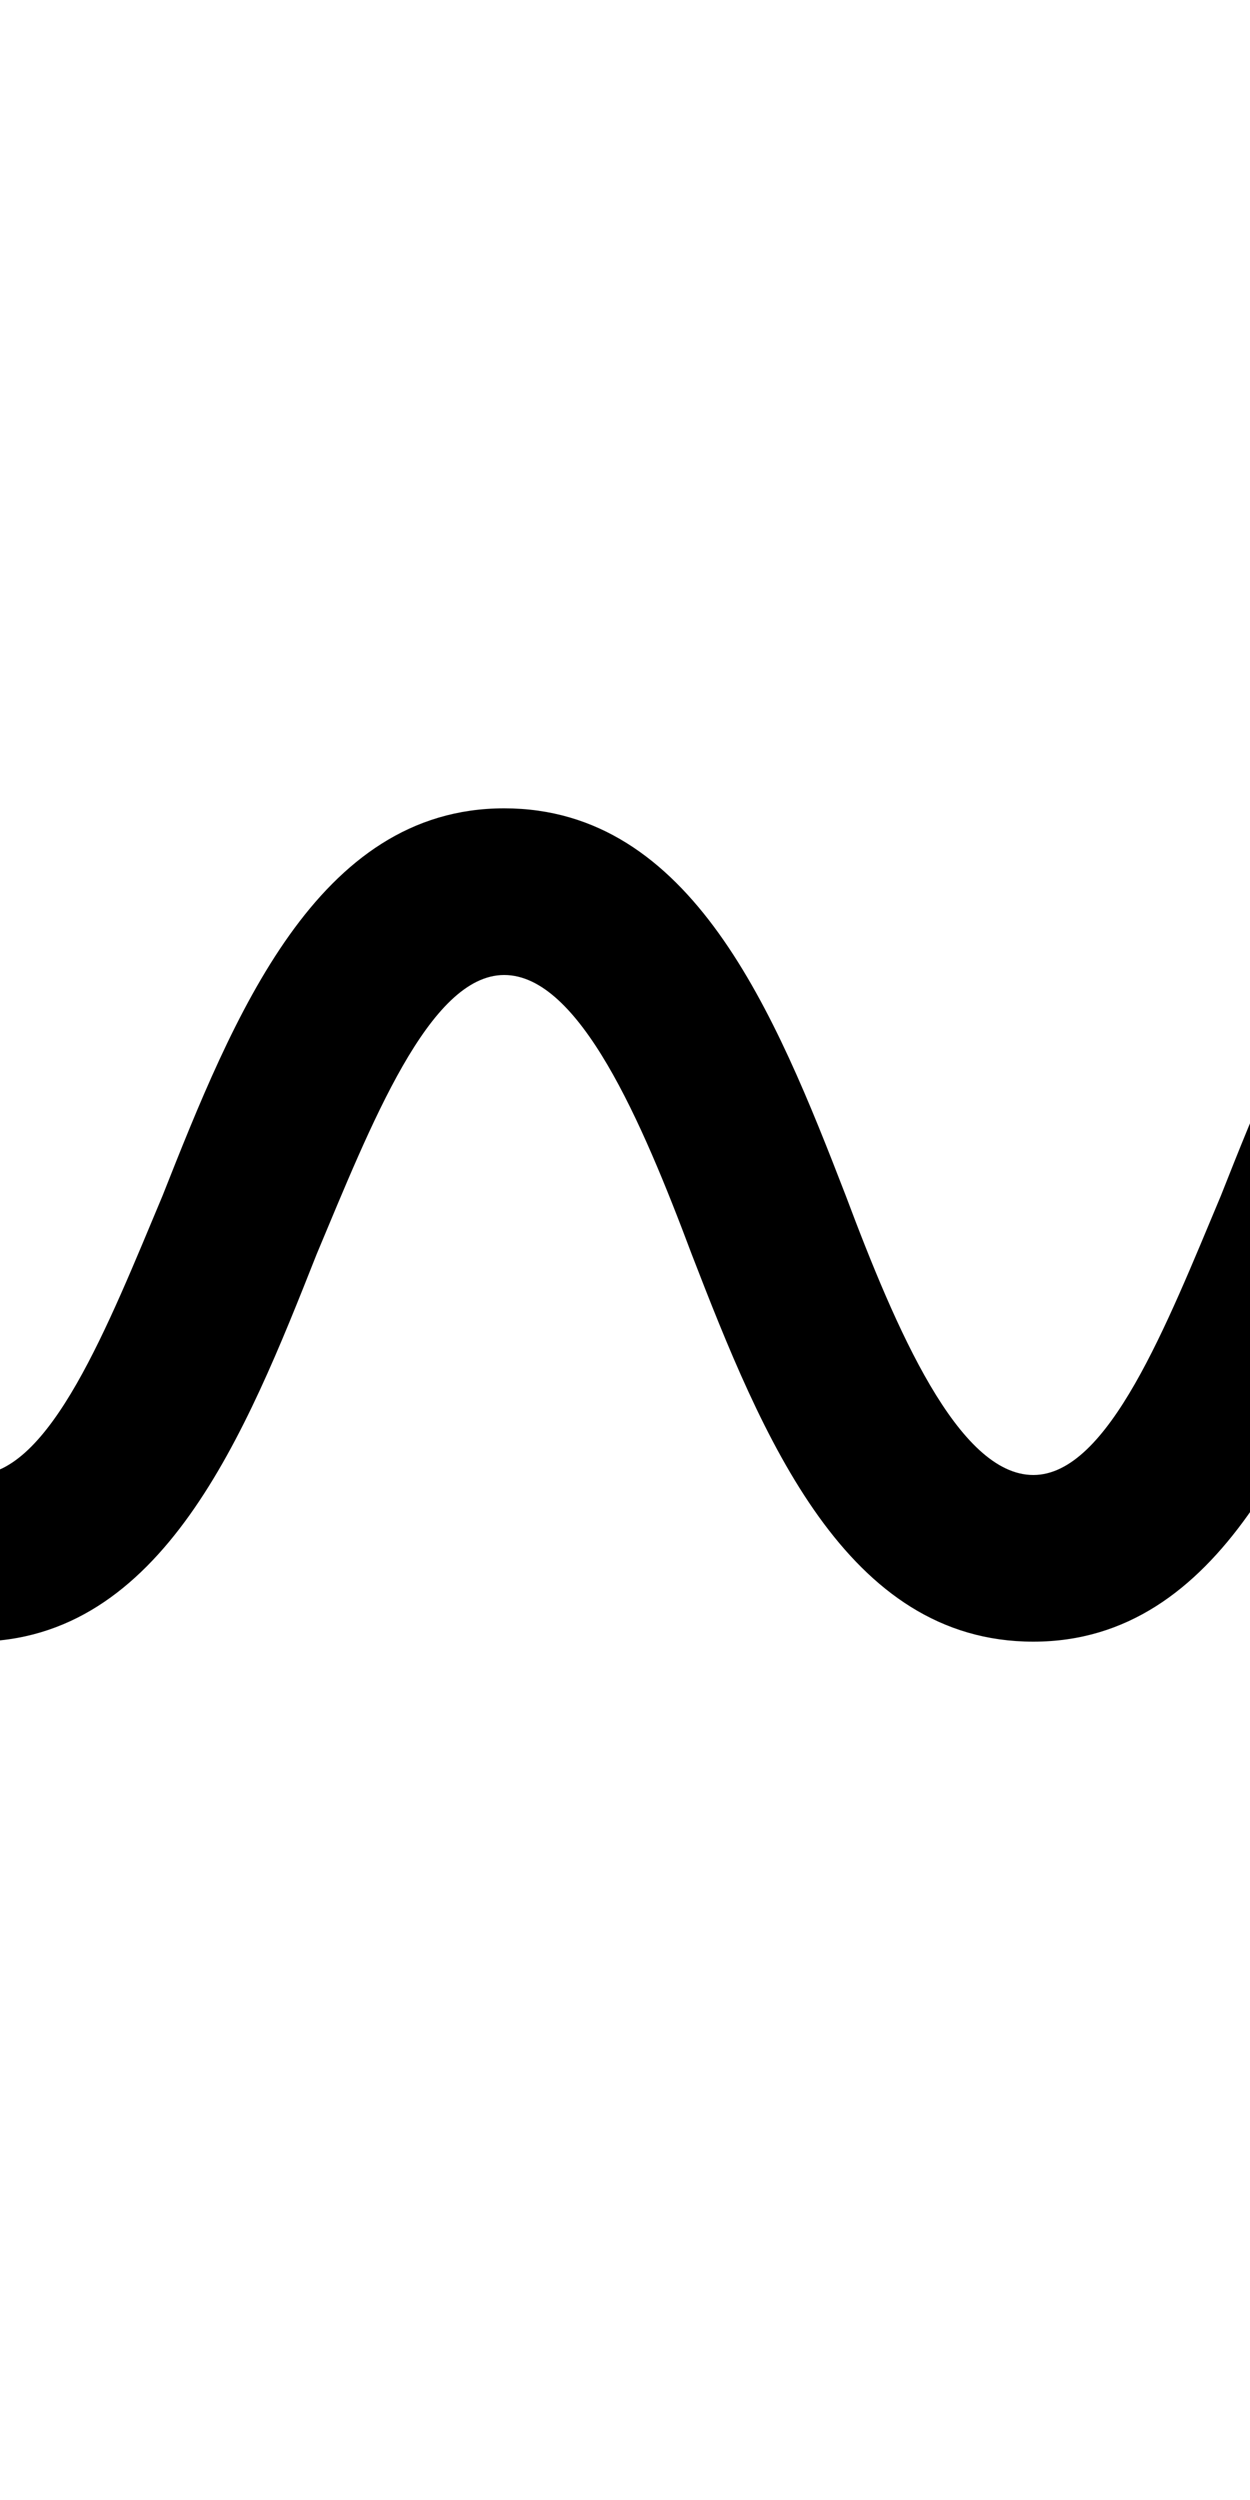 <svg xmlns="http://www.w3.org/2000/svg" xmlns:xlink="http://www.w3.org/1999/xlink" version="1.1" x="50px" y="50px" viewBox="30 20 30 60" enable-background="new 0 0 100 100" xml:space="preserve"><g><path d="M80.2,59.4c-4.5,0-6.5-4.9-8.2-9.3c-1.2-3.2-2.7-6.7-4.5-6.7c-1.8,0-3.2,3.6-4.5,6.7c-1.7,4.3-3.7,9.3-8.2,9.3   s-6.5-4.9-8.2-9.3c-1.2-3.2-2.7-6.7-4.5-6.7c-1.8,0-3.2,3.6-4.5,6.7c-1.7,4.3-3.7,9.3-8.2,9.3s-6.5-4.9-8.2-9.3   c-1.2-3.2-2.7-6.7-4.5-6.7c-1.1,0-2-0.9-2-2s0.9-2,2-2c4.5,0,6.5,4.9,8.2,9.3c1.2,3.2,2.7,6.7,4.5,6.7c1.8,0,3.2-3.6,4.5-6.7   c1.7-4.3,3.7-9.3,8.2-9.3s6.5,4.9,8.2,9.3c1.2,3.2,2.7,6.7,4.5,6.7s3.2-3.6,4.5-6.7c1.7-4.3,3.7-9.3,8.2-9.3c4.5,0,6.5,4.9,8.2,9.3   c1.2,3.2,2.7,6.7,4.5,6.7c1.1,0,2,0.9,2,2S81.3,59.4,80.2,59.4z"/></g></svg>